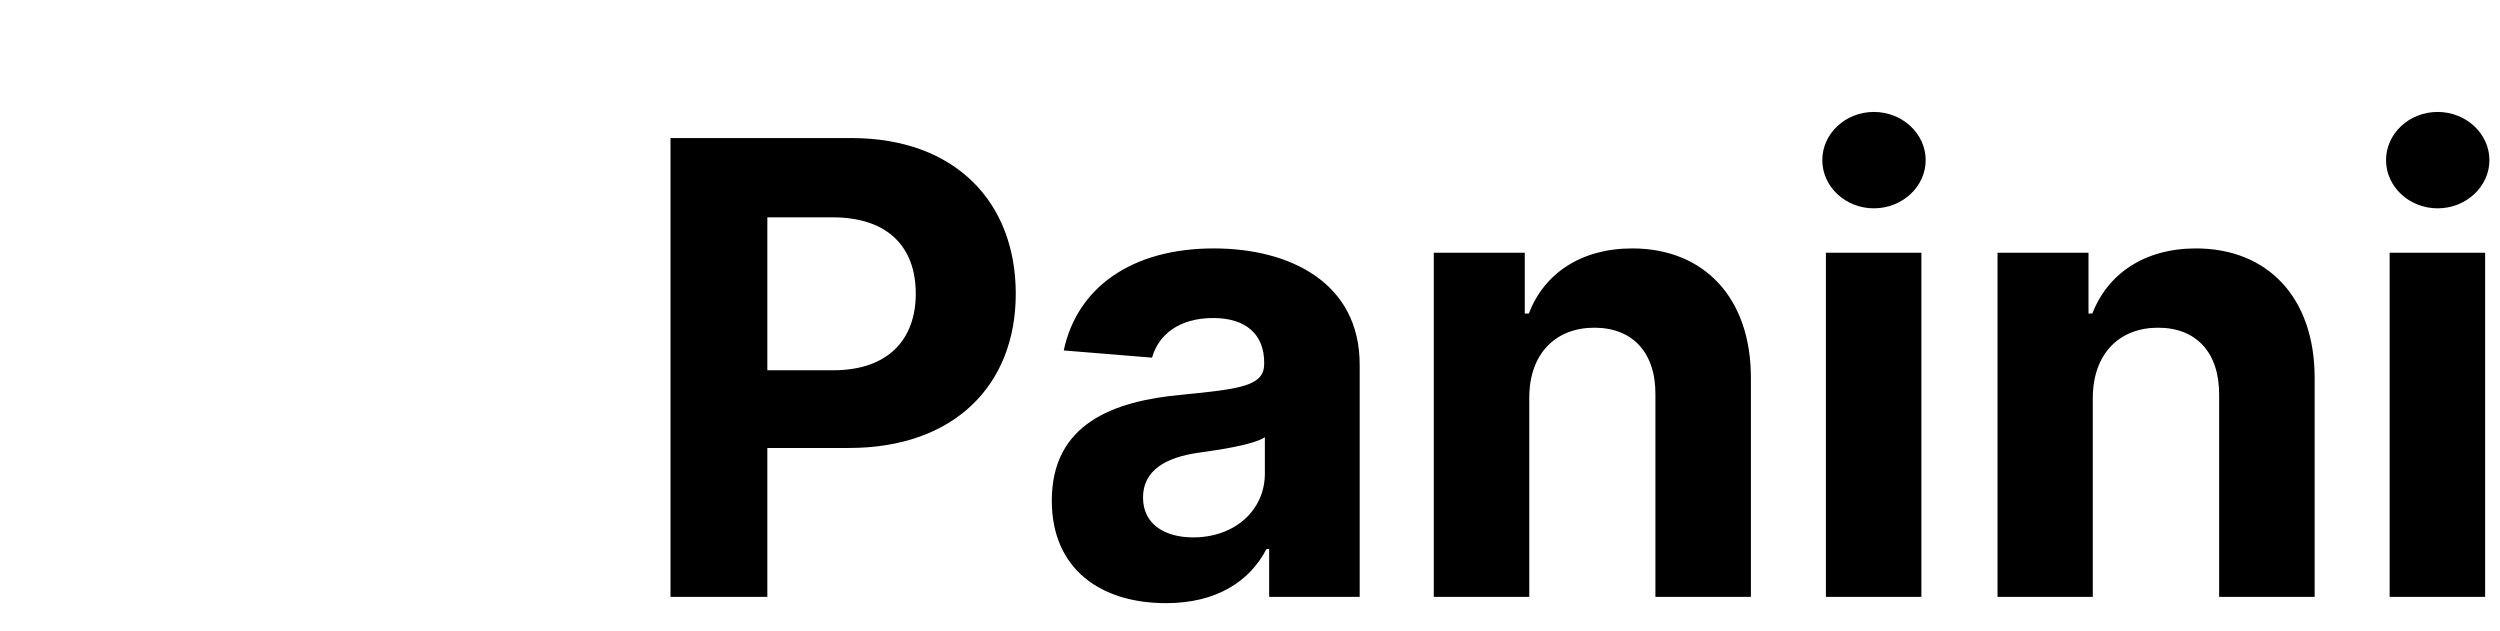 <svg width="111" height="28" viewBox="0 0 111 28" fill="none" xmlns="http://www.w3.org/2000/svg" xmlns:xlink="http://www.w3.org/1999/xlink">
	<desc>
			Created with Pixso.
	</desc>
	<defs/>
	<path id="🫔Panini" d="M85.5 7.11C85.5 8.29 84.46 9.25 83.2 9.25C81.94 9.25 80.91 8.29 80.91 7.11C80.91 5.93 81.94 4.97 83.2 4.97C84.46 4.97 85.5 5.93 85.5 7.11ZM110.53 7.11C110.53 8.29 109.49 9.25 108.23 9.25C106.97 9.25 105.94 8.29 105.94 7.11C105.94 5.93 106.97 4.97 108.23 4.97C109.49 4.97 110.53 5.93 110.53 7.11ZM34.07 26.5L29.77 26.5L29.77 6.13L37.8 6.13C42.43 6.13 45.1 8.99 45.1 13.04C45.1 17.1 42.37 19.89 37.69 19.89L34.07 19.89L34.07 26.5ZM34.07 9.65L34.07 16.44L36.99 16.44C39.46 16.44 40.66 15.05 40.66 13.04C40.66 11 39.46 9.65 36.97 9.65L34.07 9.65ZM56.23 24.38C55.49 25.8 54.03 26.78 51.77 26.78C48.85 26.78 46.7 25.25 46.7 22.23C46.7 18.82 49.42 17.81 52.44 17.53C55.09 17.27 56.13 17.14 56.13 16.15L56.13 16.1C56.13 14.84 55.31 14.12 53.87 14.12C52.35 14.12 51.44 14.86 51.15 15.88L47.23 15.56C47.82 12.78 50.23 11.03 53.89 11.03C57.29 11.03 60.37 12.56 60.37 16.19L60.37 26.5L56.35 26.5L56.35 24.38L56.23 24.38ZM70.79 14.55C69.08 14.55 67.9 15.69 67.9 17.66L67.9 26.5L63.66 26.5L63.66 11.22L67.7 11.22L67.7 13.92L67.88 13.92C68.56 12.14 70.2 11.03 72.47 11.03C75.65 11.03 77.74 13.21 77.74 16.77L77.74 26.5L73.5 26.5L73.5 17.53C73.52 15.66 72.49 14.55 70.79 14.55ZM95.82 14.55C94.11 14.55 92.93 15.69 92.92 17.66L92.92 26.5L88.69 26.5L88.69 11.22L92.73 11.22L92.73 13.92L92.9 13.92C93.59 12.14 95.23 11.03 97.5 11.03C100.68 11.03 102.77 13.21 102.77 16.77L102.77 26.5L98.53 26.5L98.53 17.53C98.54 15.66 97.52 14.55 95.82 14.55ZM85.31 26.5L81.07 26.5L81.07 11.22L85.31 11.22L85.31 26.5ZM110.34 26.5L106.1 26.5L106.1 11.22L110.34 11.22L110.34 26.5ZM50.75 22.09C50.75 23.25 51.68 23.86 52.98 23.86C54.84 23.86 56.16 22.64 56.16 21.03L56.16 19.41C55.66 19.75 54.15 19.97 53.22 20.1C51.73 20.31 50.75 20.9 50.75 22.09Z" fill="#000000" fill-opacity="1" fill-rule="evenodd"/>
</svg>
